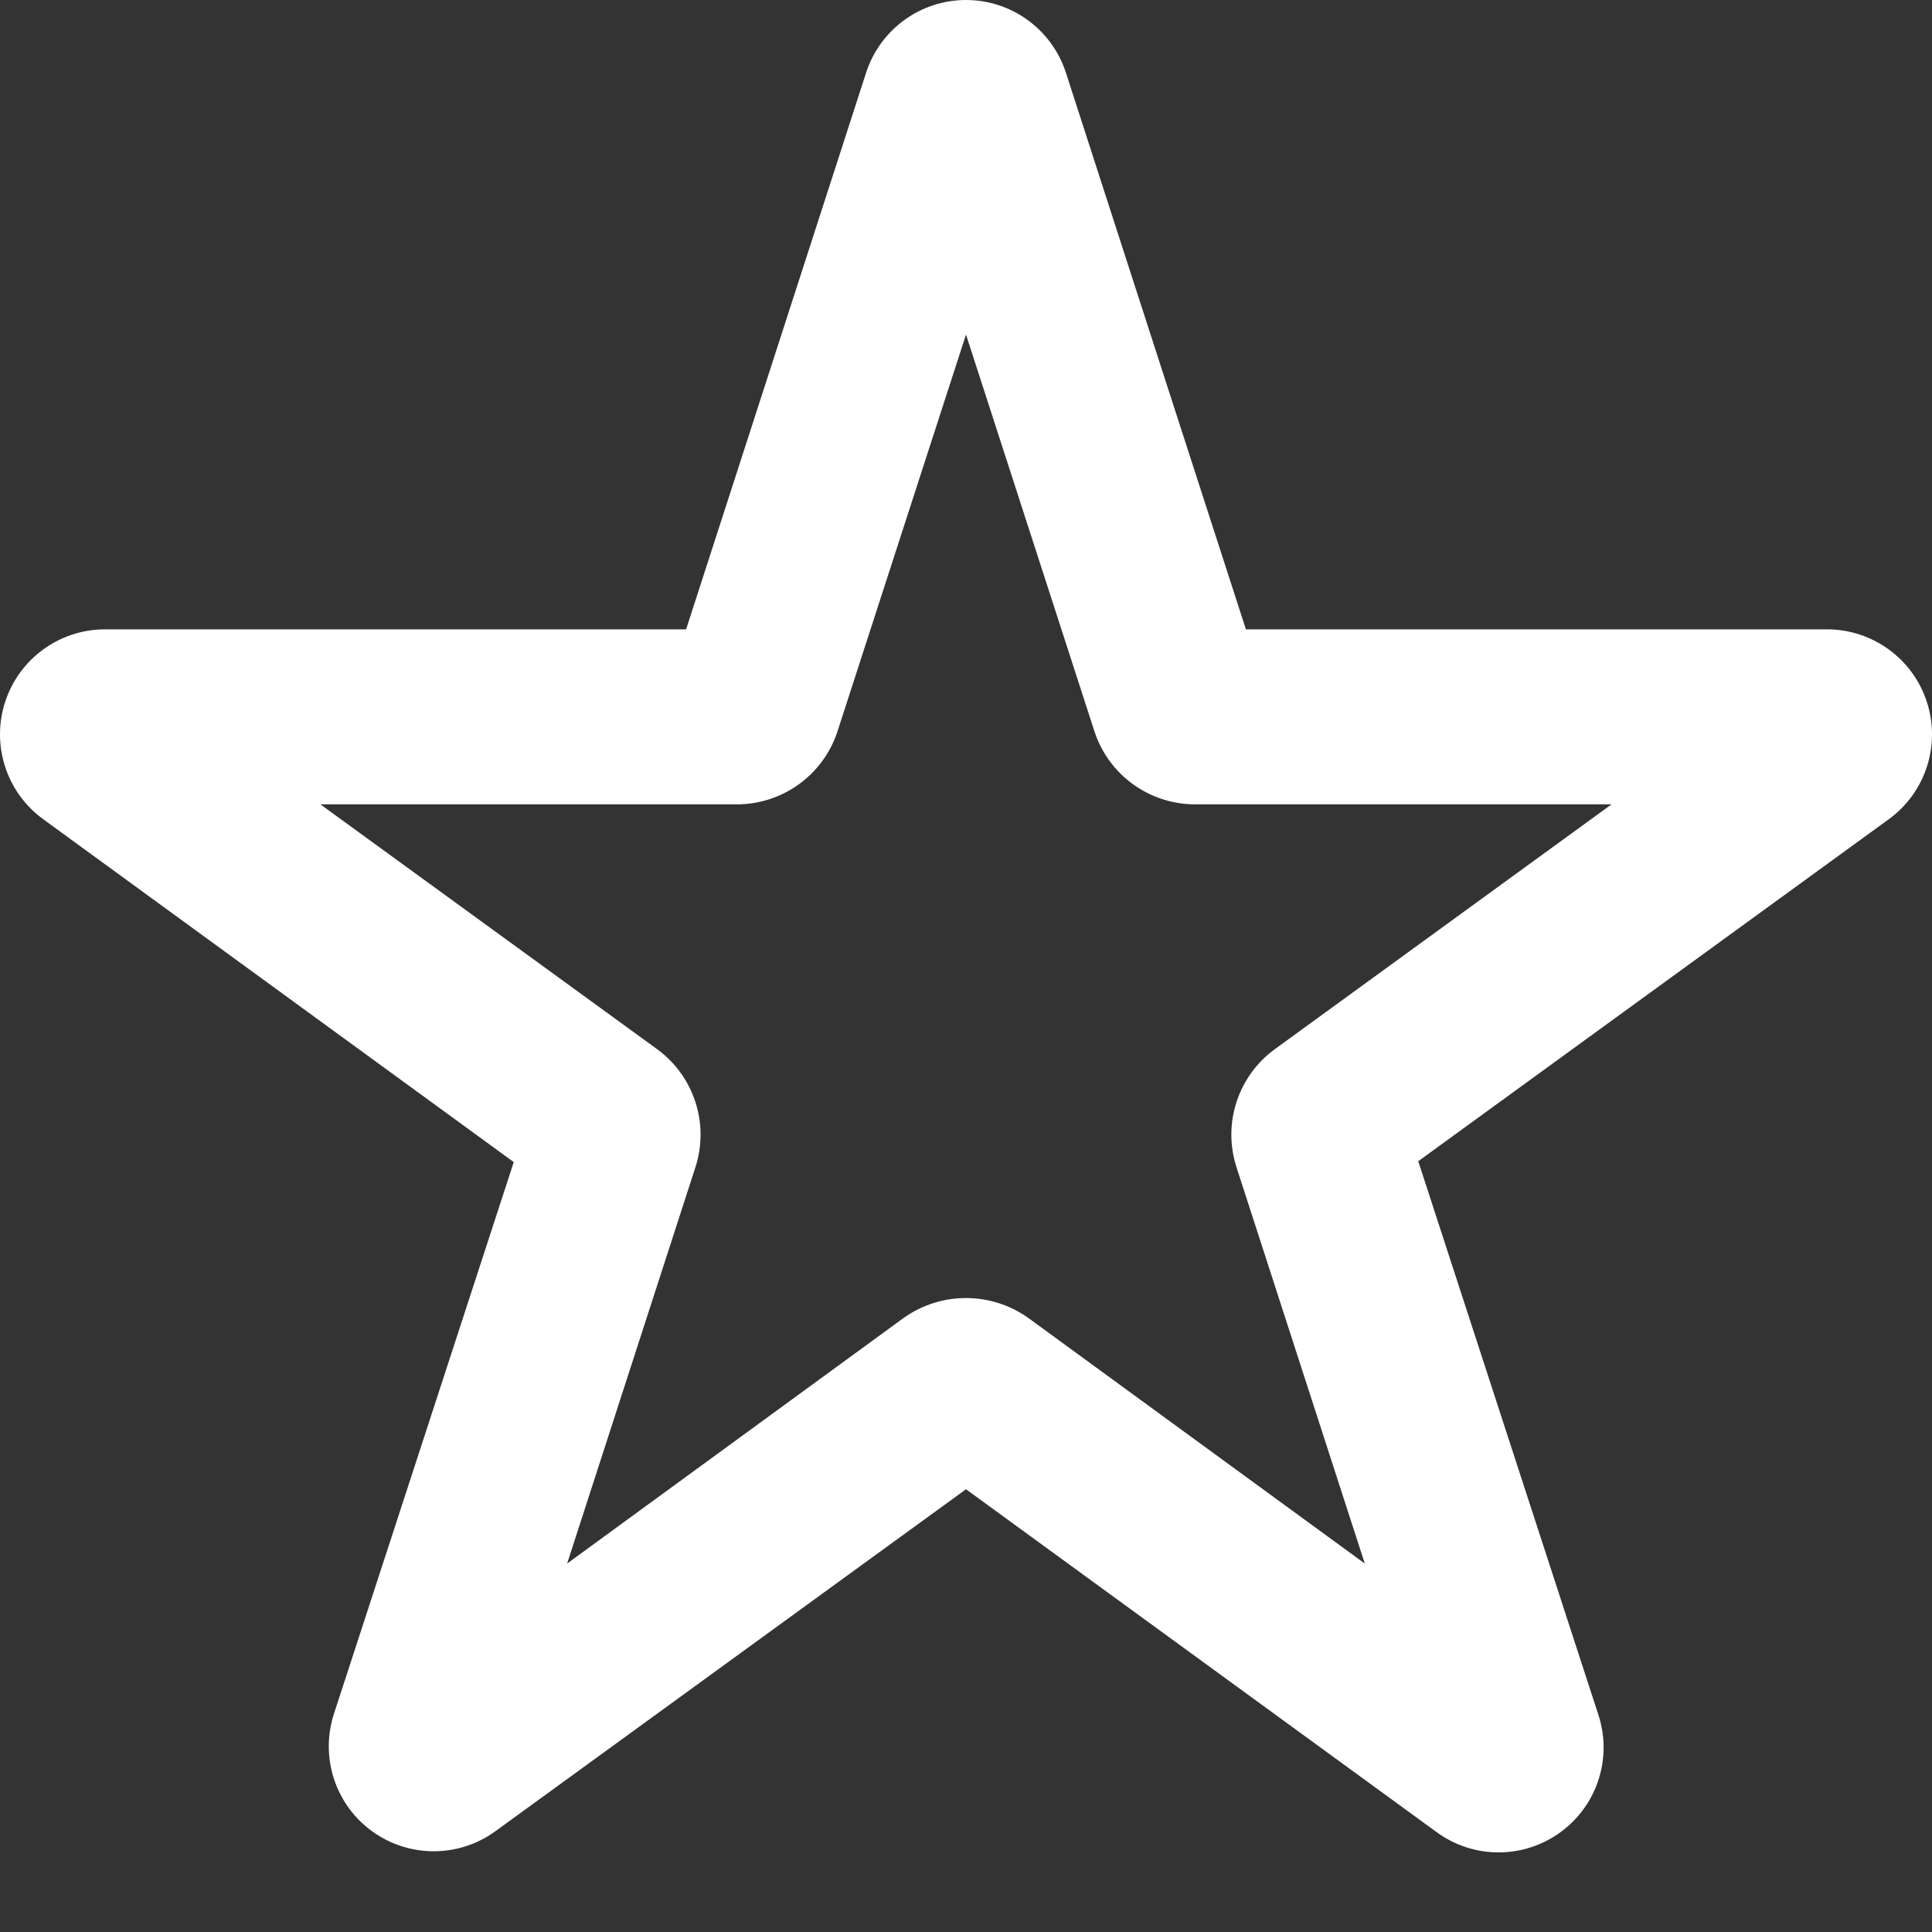 <svg width="24" height="24" viewBox="0 0 24 24" fill="none" xmlns="http://www.w3.org/2000/svg">
<rect x="0" y="0" width="24" height="24" fill="#333333" stroke="none"/>
<path fill-rule="evenodd" clip-rule="evenodd" d="M12 4.156L10.402 9.09C10.225 9.625 9.727 9.987 9.164 9.992H3.98L8.164 13.034C8.619 13.367 8.811 13.952 8.642 14.49L7.045 19.423L11.228 16.37C11.691 16.043 12.309 16.043 12.771 16.37L16.954 19.423L15.357 14.49C15.188 13.952 15.38 13.367 15.835 13.034L20.019 9.992H14.836C14.272 9.987 13.774 9.625 13.597 9.09L12 4.156ZM10.761 0.897C10.937 0.362 11.437 0 12 0C12.563 0 13.063 0.362 13.239 0.897L15.477 7.818H22.703C23.266 7.821 23.764 8.186 23.937 8.722C24.11 9.258 23.919 9.845 23.464 10.176L17.618 14.425L19.856 21.303C20.032 21.841 19.84 22.431 19.381 22.763C18.923 23.095 18.303 23.094 17.846 22.759L12 18.5L6.154 22.748C5.699 23.079 5.084 23.08 4.627 22.752C4.17 22.424 3.976 21.84 4.144 21.303L6.382 14.436L0.536 10.176C0.081 9.845 -0.11 9.258 0.063 8.722C0.236 8.186 0.734 7.821 1.297 7.818H8.523L10.761 0.897Z" fill="white"/>
</svg>
